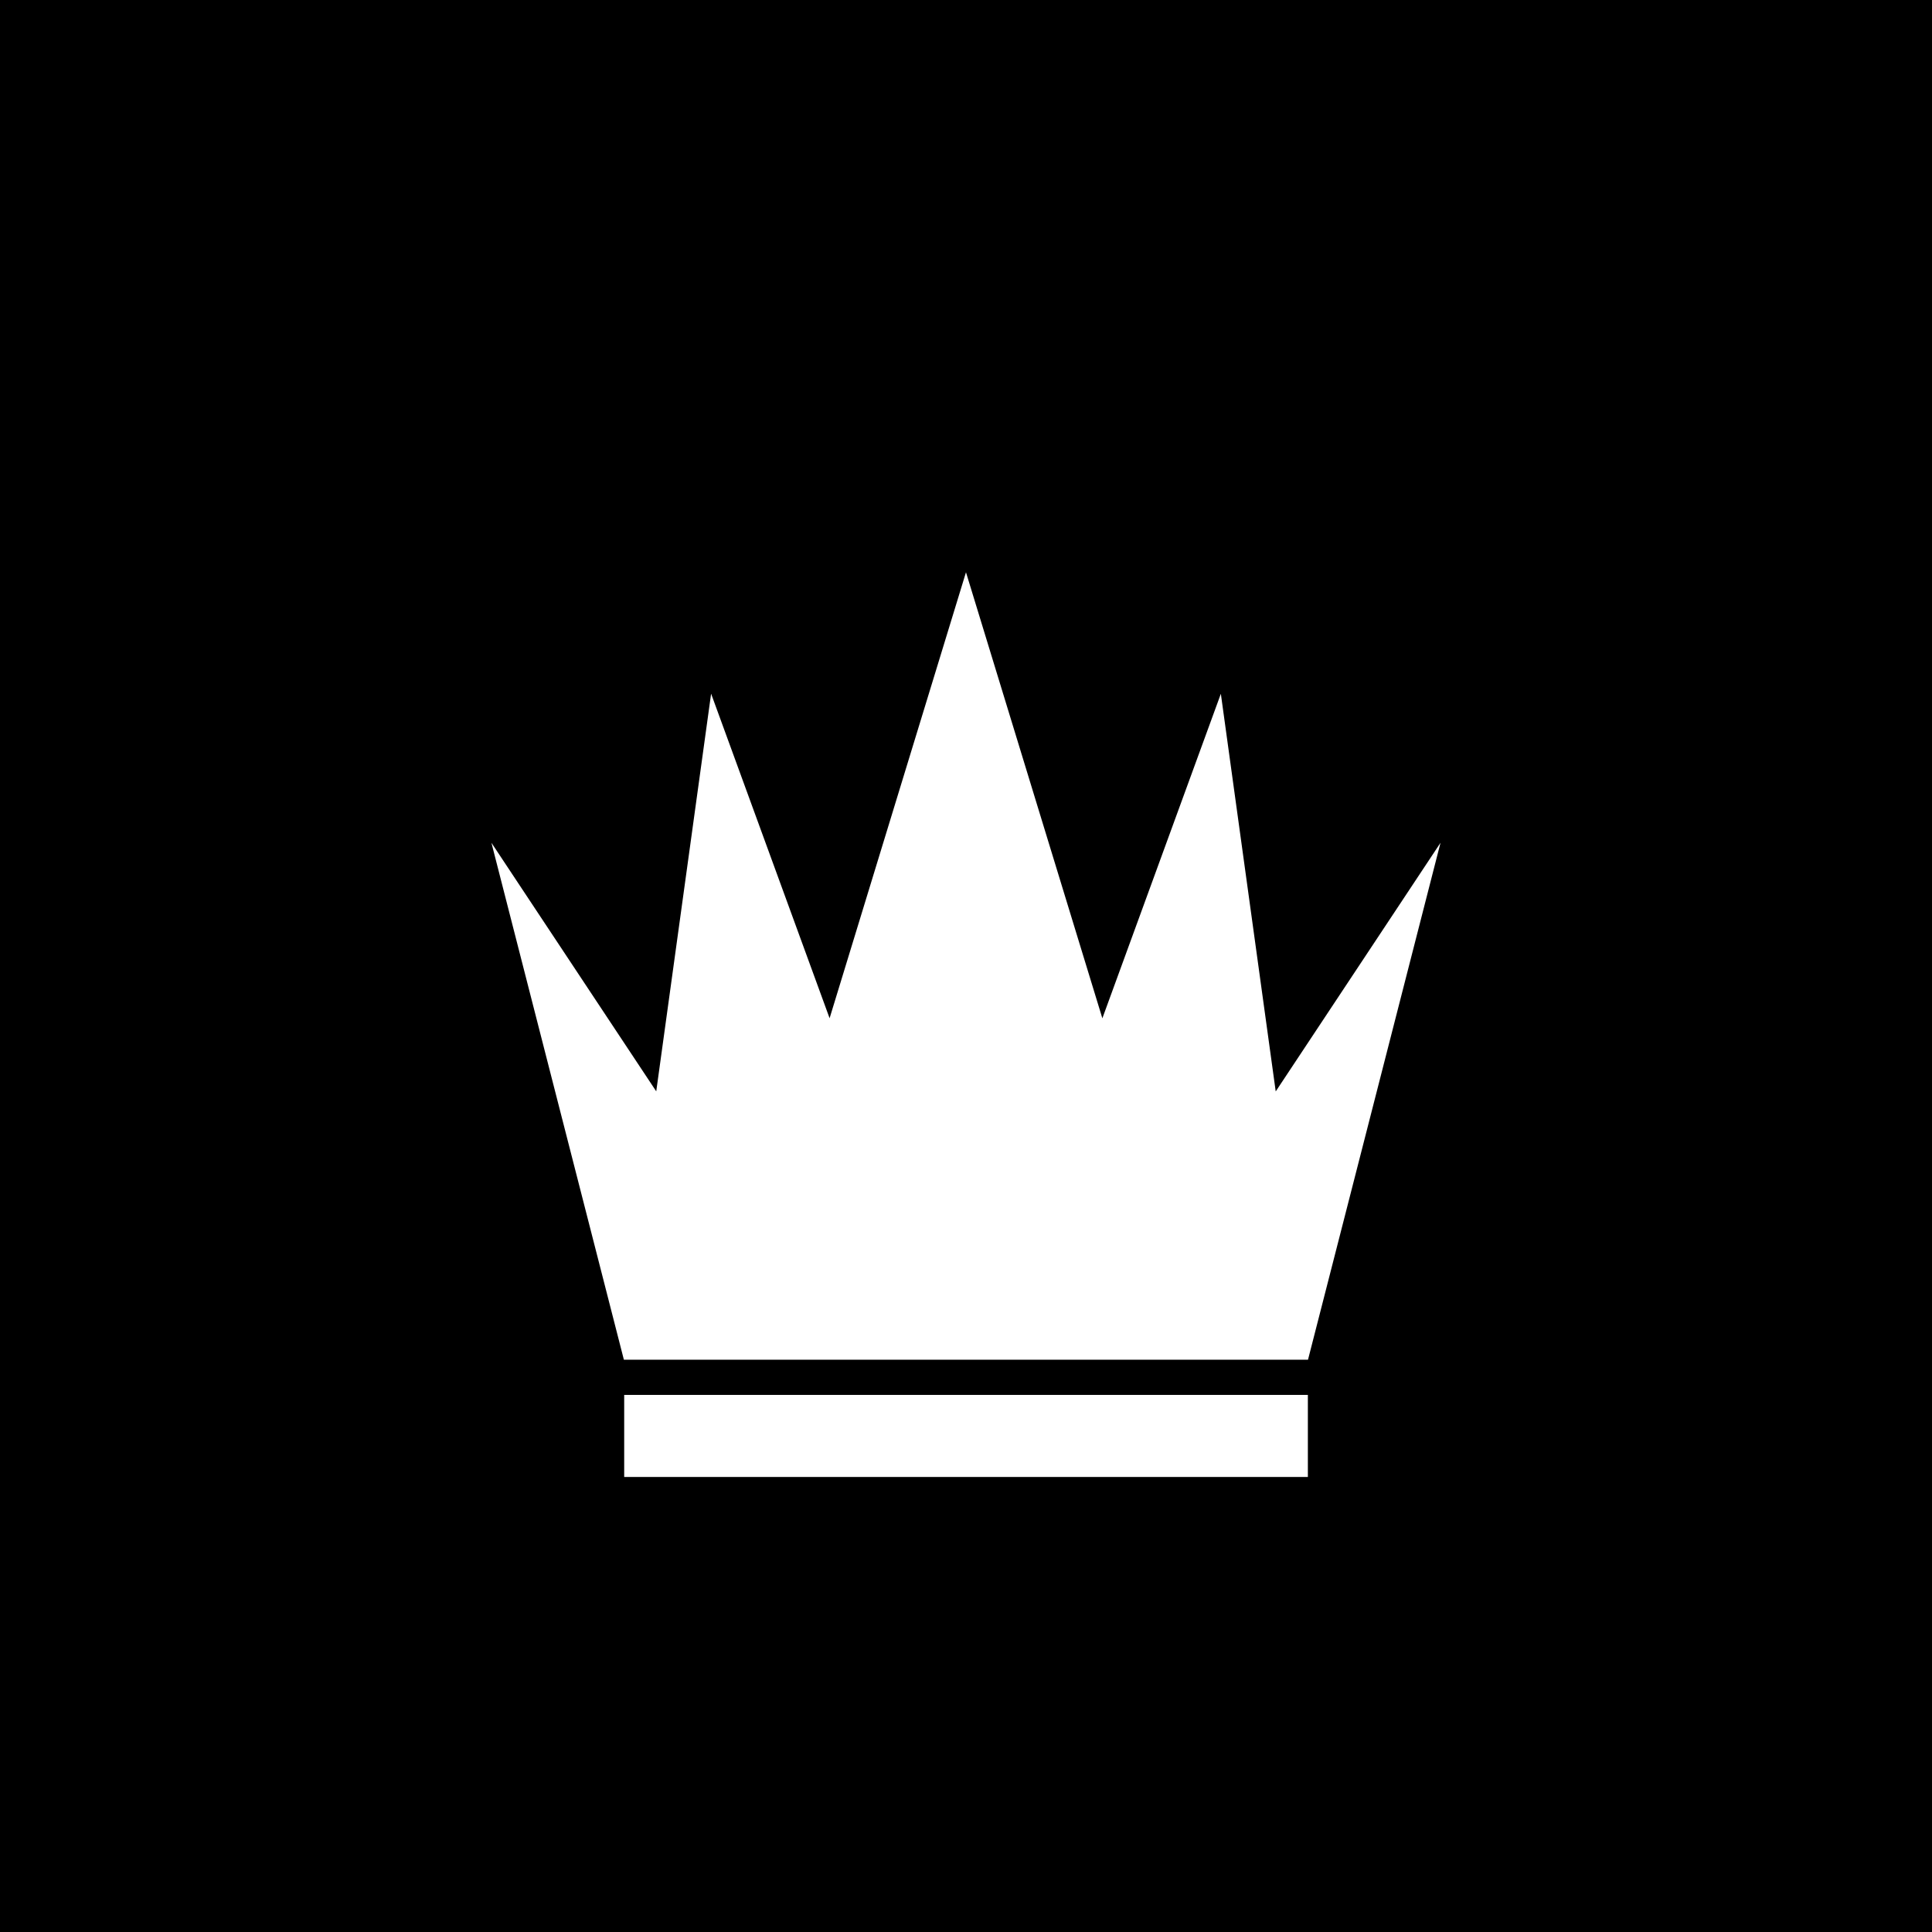 <?xml version="1.0" encoding="UTF-8"?>
<svg width="100pt" height="100pt" version="1.1" viewBox="0 0 100 100" xmlns="http://www.w3.org/2000/svg">
 <g>
  <rect width="100" height="100"/>
  <path d="m66.031 56.492-2.84-20.582-6.133 16.797-7.059-23.086-7.059 23.082-6.133-16.797-2.84 20.582-8.531-12.867 6.856 26.758h35.41l6.859-26.758zm-33.723 19.957h35.387v-4.25h-35.387z" fill="#fff"/>
 </g>
</svg>

